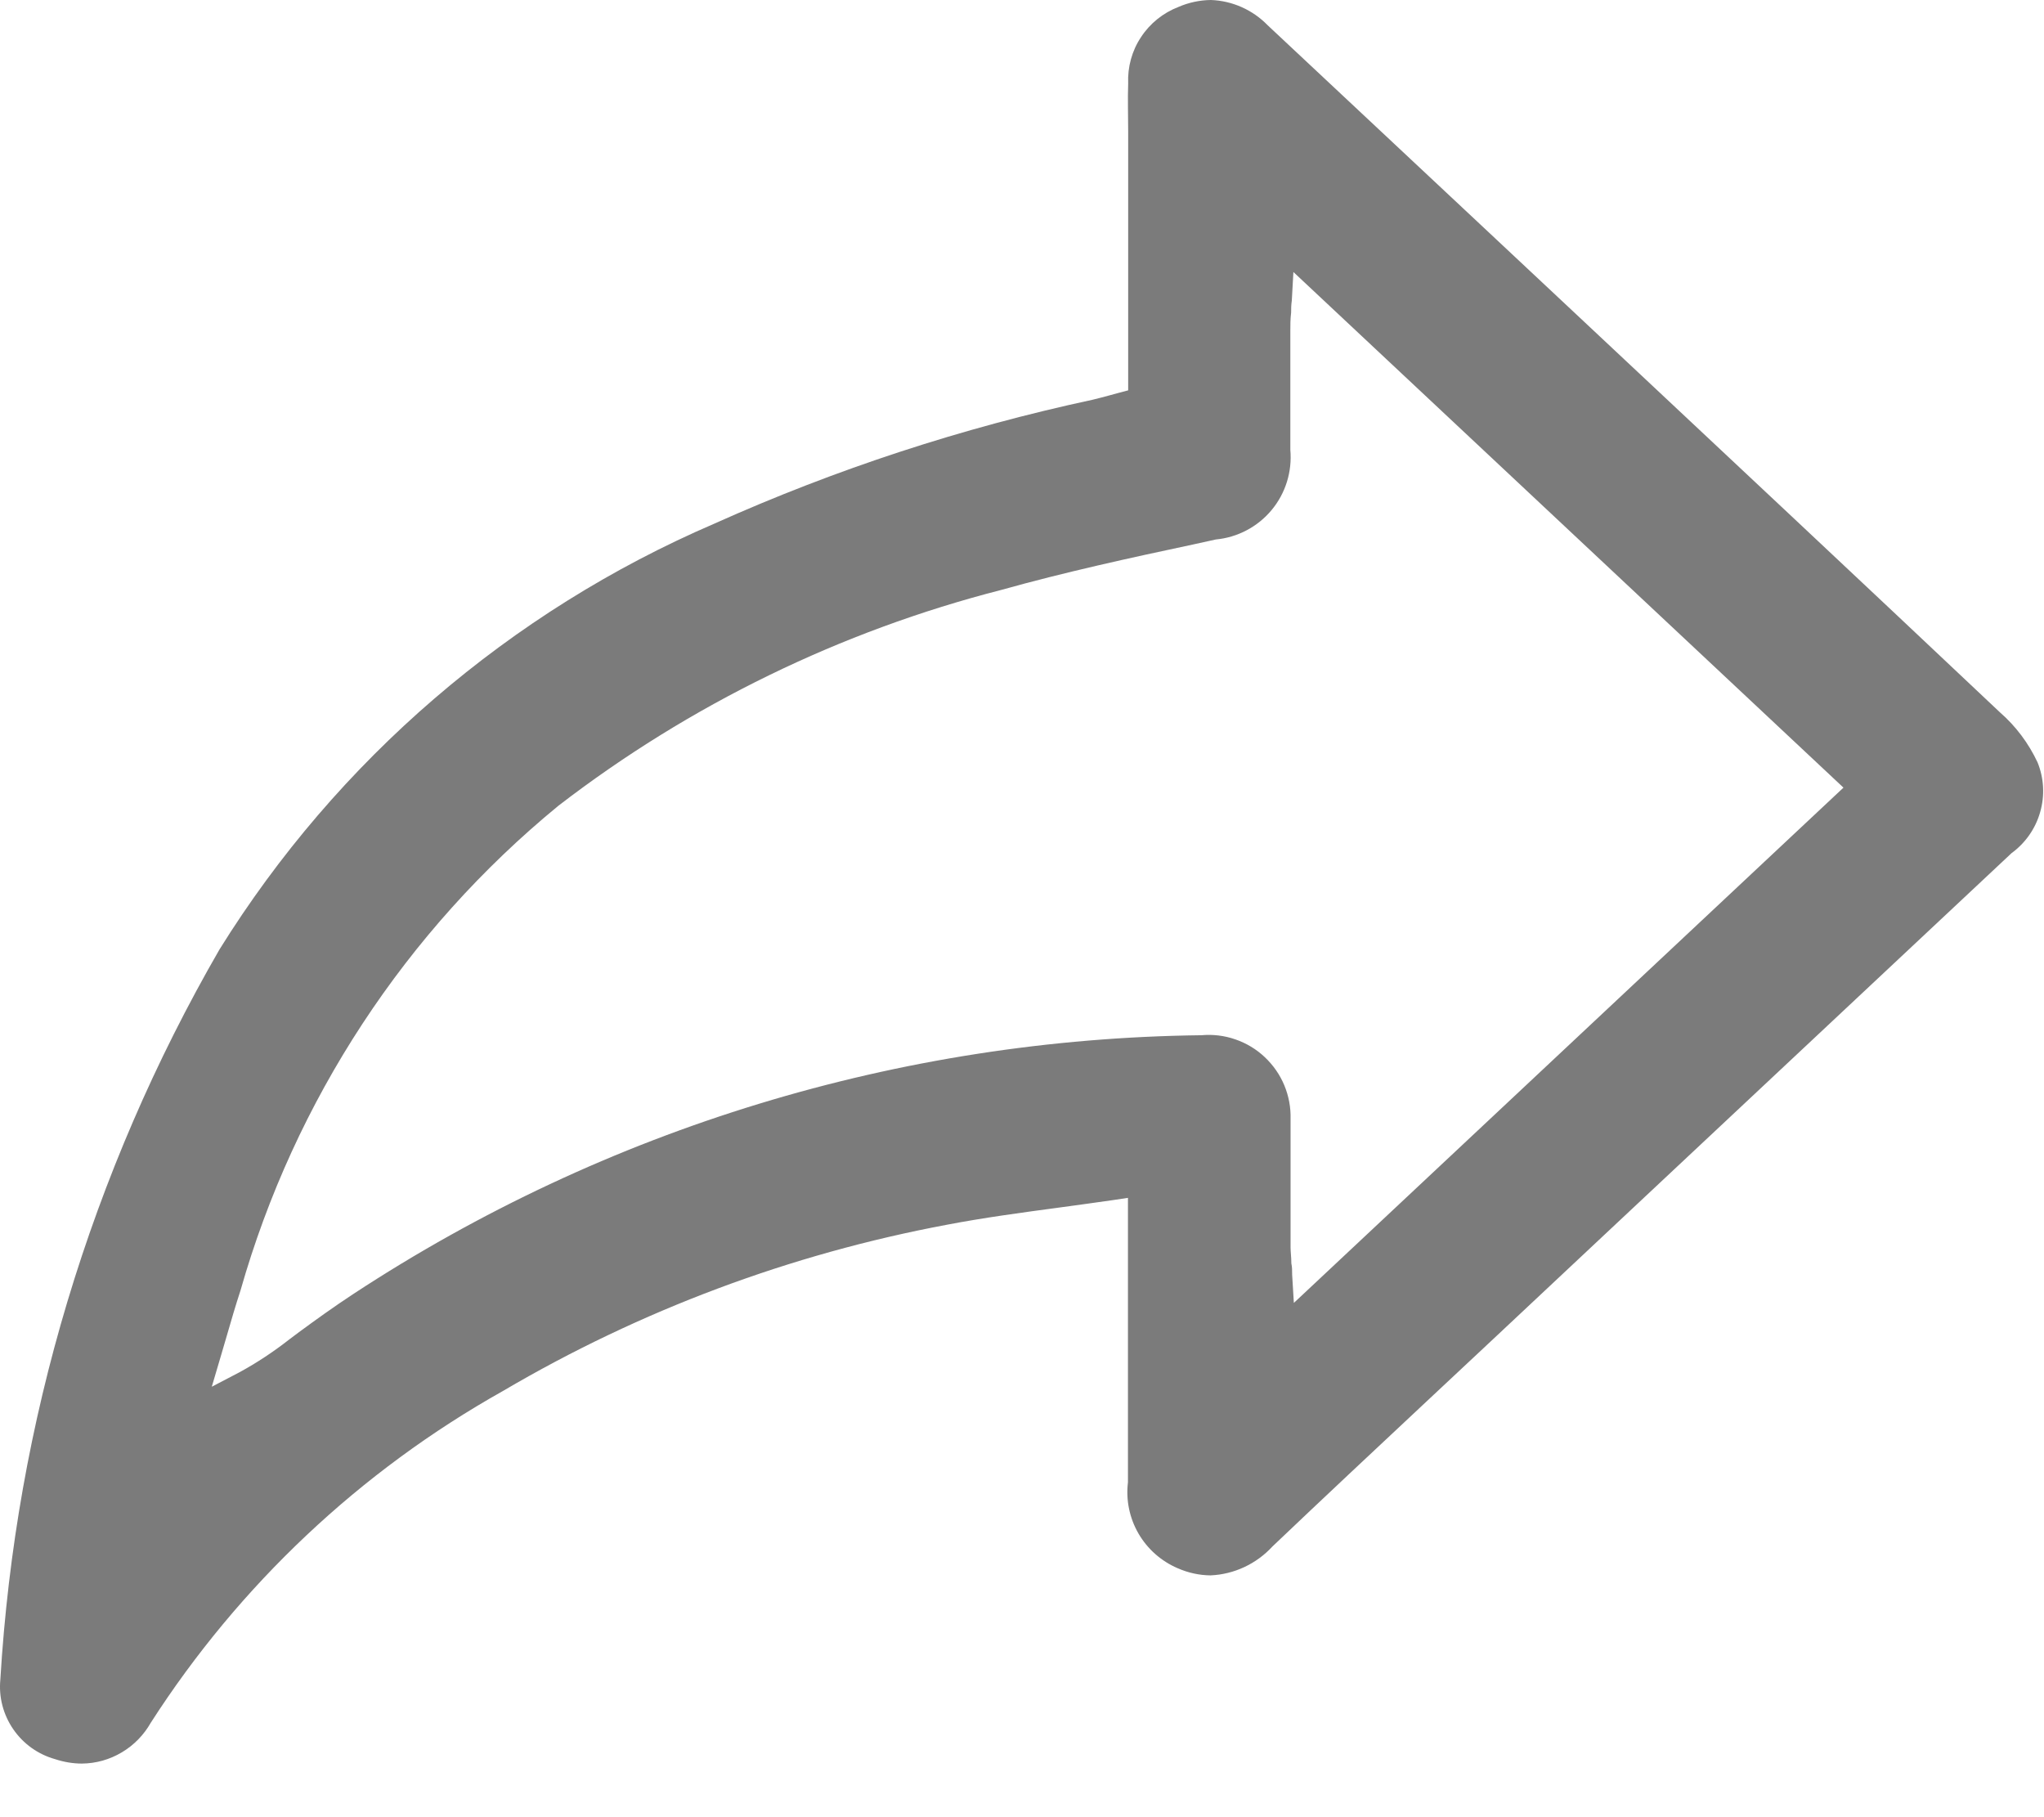 <svg width="18" height="16" viewBox="0 0 18 16" fill="none" xmlns="http://www.w3.org/2000/svg">
<path d="M17.612 6.272C16.396 5.124 15.155 3.962 13.956 2.838L13.069 2.007C12.434 1.412 11.799 0.818 11.164 0.223C11.032 0.087 10.853 0.007 10.664 0C10.566 0.001 10.468 0.022 10.378 0.061C10.243 0.113 10.127 0.206 10.048 0.327C9.968 0.447 9.929 0.59 9.935 0.735C9.93 0.874 9.935 1.018 9.935 1.156C9.935 1.216 9.935 1.277 9.935 1.337V3.437L9.848 3.46L9.771 3.481C9.719 3.495 9.671 3.508 9.62 3.52C8.475 3.766 7.36 4.131 6.292 4.61C4.491 5.385 2.97 6.693 1.934 8.358C0.799 10.322 0.138 12.524 0.003 14.789C-0.012 14.944 0.029 15.098 0.117 15.226C0.205 15.354 0.335 15.447 0.485 15.489C0.561 15.514 0.641 15.528 0.721 15.528C0.845 15.527 0.966 15.493 1.073 15.429C1.179 15.366 1.267 15.276 1.328 15.168C2.107 13.956 3.172 12.953 4.428 12.248C5.638 11.536 6.962 11.041 8.342 10.783C8.667 10.721 8.989 10.678 9.33 10.632C9.483 10.611 9.641 10.59 9.799 10.567L9.933 10.547V10.927C9.933 11.136 9.933 11.344 9.933 11.552C9.933 12.044 9.933 12.552 9.933 13.052C9.914 13.208 9.947 13.367 10.026 13.503C10.105 13.639 10.226 13.746 10.371 13.808C10.462 13.848 10.56 13.87 10.66 13.871C10.868 13.862 11.064 13.77 11.205 13.617C11.665 13.179 12.137 12.738 12.593 12.311L13.152 11.788L14.131 10.87L17.714 7.512C17.836 7.423 17.925 7.296 17.966 7.151C18.008 7.006 18 6.852 17.943 6.712C17.864 6.544 17.752 6.394 17.612 6.272ZM11.394 11.472L11.379 11.224C11.379 11.187 11.379 11.156 11.372 11.124C11.372 11.07 11.365 11.024 11.365 10.982C11.365 10.854 11.365 10.725 11.365 10.597C11.365 10.353 11.365 10.097 11.365 9.853C11.368 9.751 11.349 9.65 11.31 9.556C11.271 9.462 11.212 9.378 11.138 9.308C11.064 9.238 10.976 9.185 10.88 9.152C10.783 9.118 10.681 9.106 10.58 9.115C7.925 9.146 5.335 9.935 3.115 11.391C2.941 11.505 2.769 11.629 2.624 11.736L2.548 11.793C2.41 11.901 2.264 11.998 2.11 12.082L1.865 12.21L1.943 11.946L1.997 11.762C2.035 11.63 2.075 11.493 2.118 11.362C2.595 9.687 3.572 8.198 4.918 7.094C6.076 6.203 7.403 5.557 8.818 5.194C9.376 5.038 9.951 4.912 10.507 4.794L10.707 4.75C10.898 4.732 11.075 4.639 11.198 4.491C11.321 4.343 11.38 4.153 11.363 3.961C11.363 3.754 11.363 3.543 11.363 3.339C11.363 3.196 11.363 3.053 11.363 2.91C11.363 2.86 11.363 2.81 11.37 2.752C11.37 2.721 11.37 2.686 11.376 2.646L11.39 2.395L16.234 6.935L11.394 11.472Z" fill="#7B7B7B"/>
</svg>
